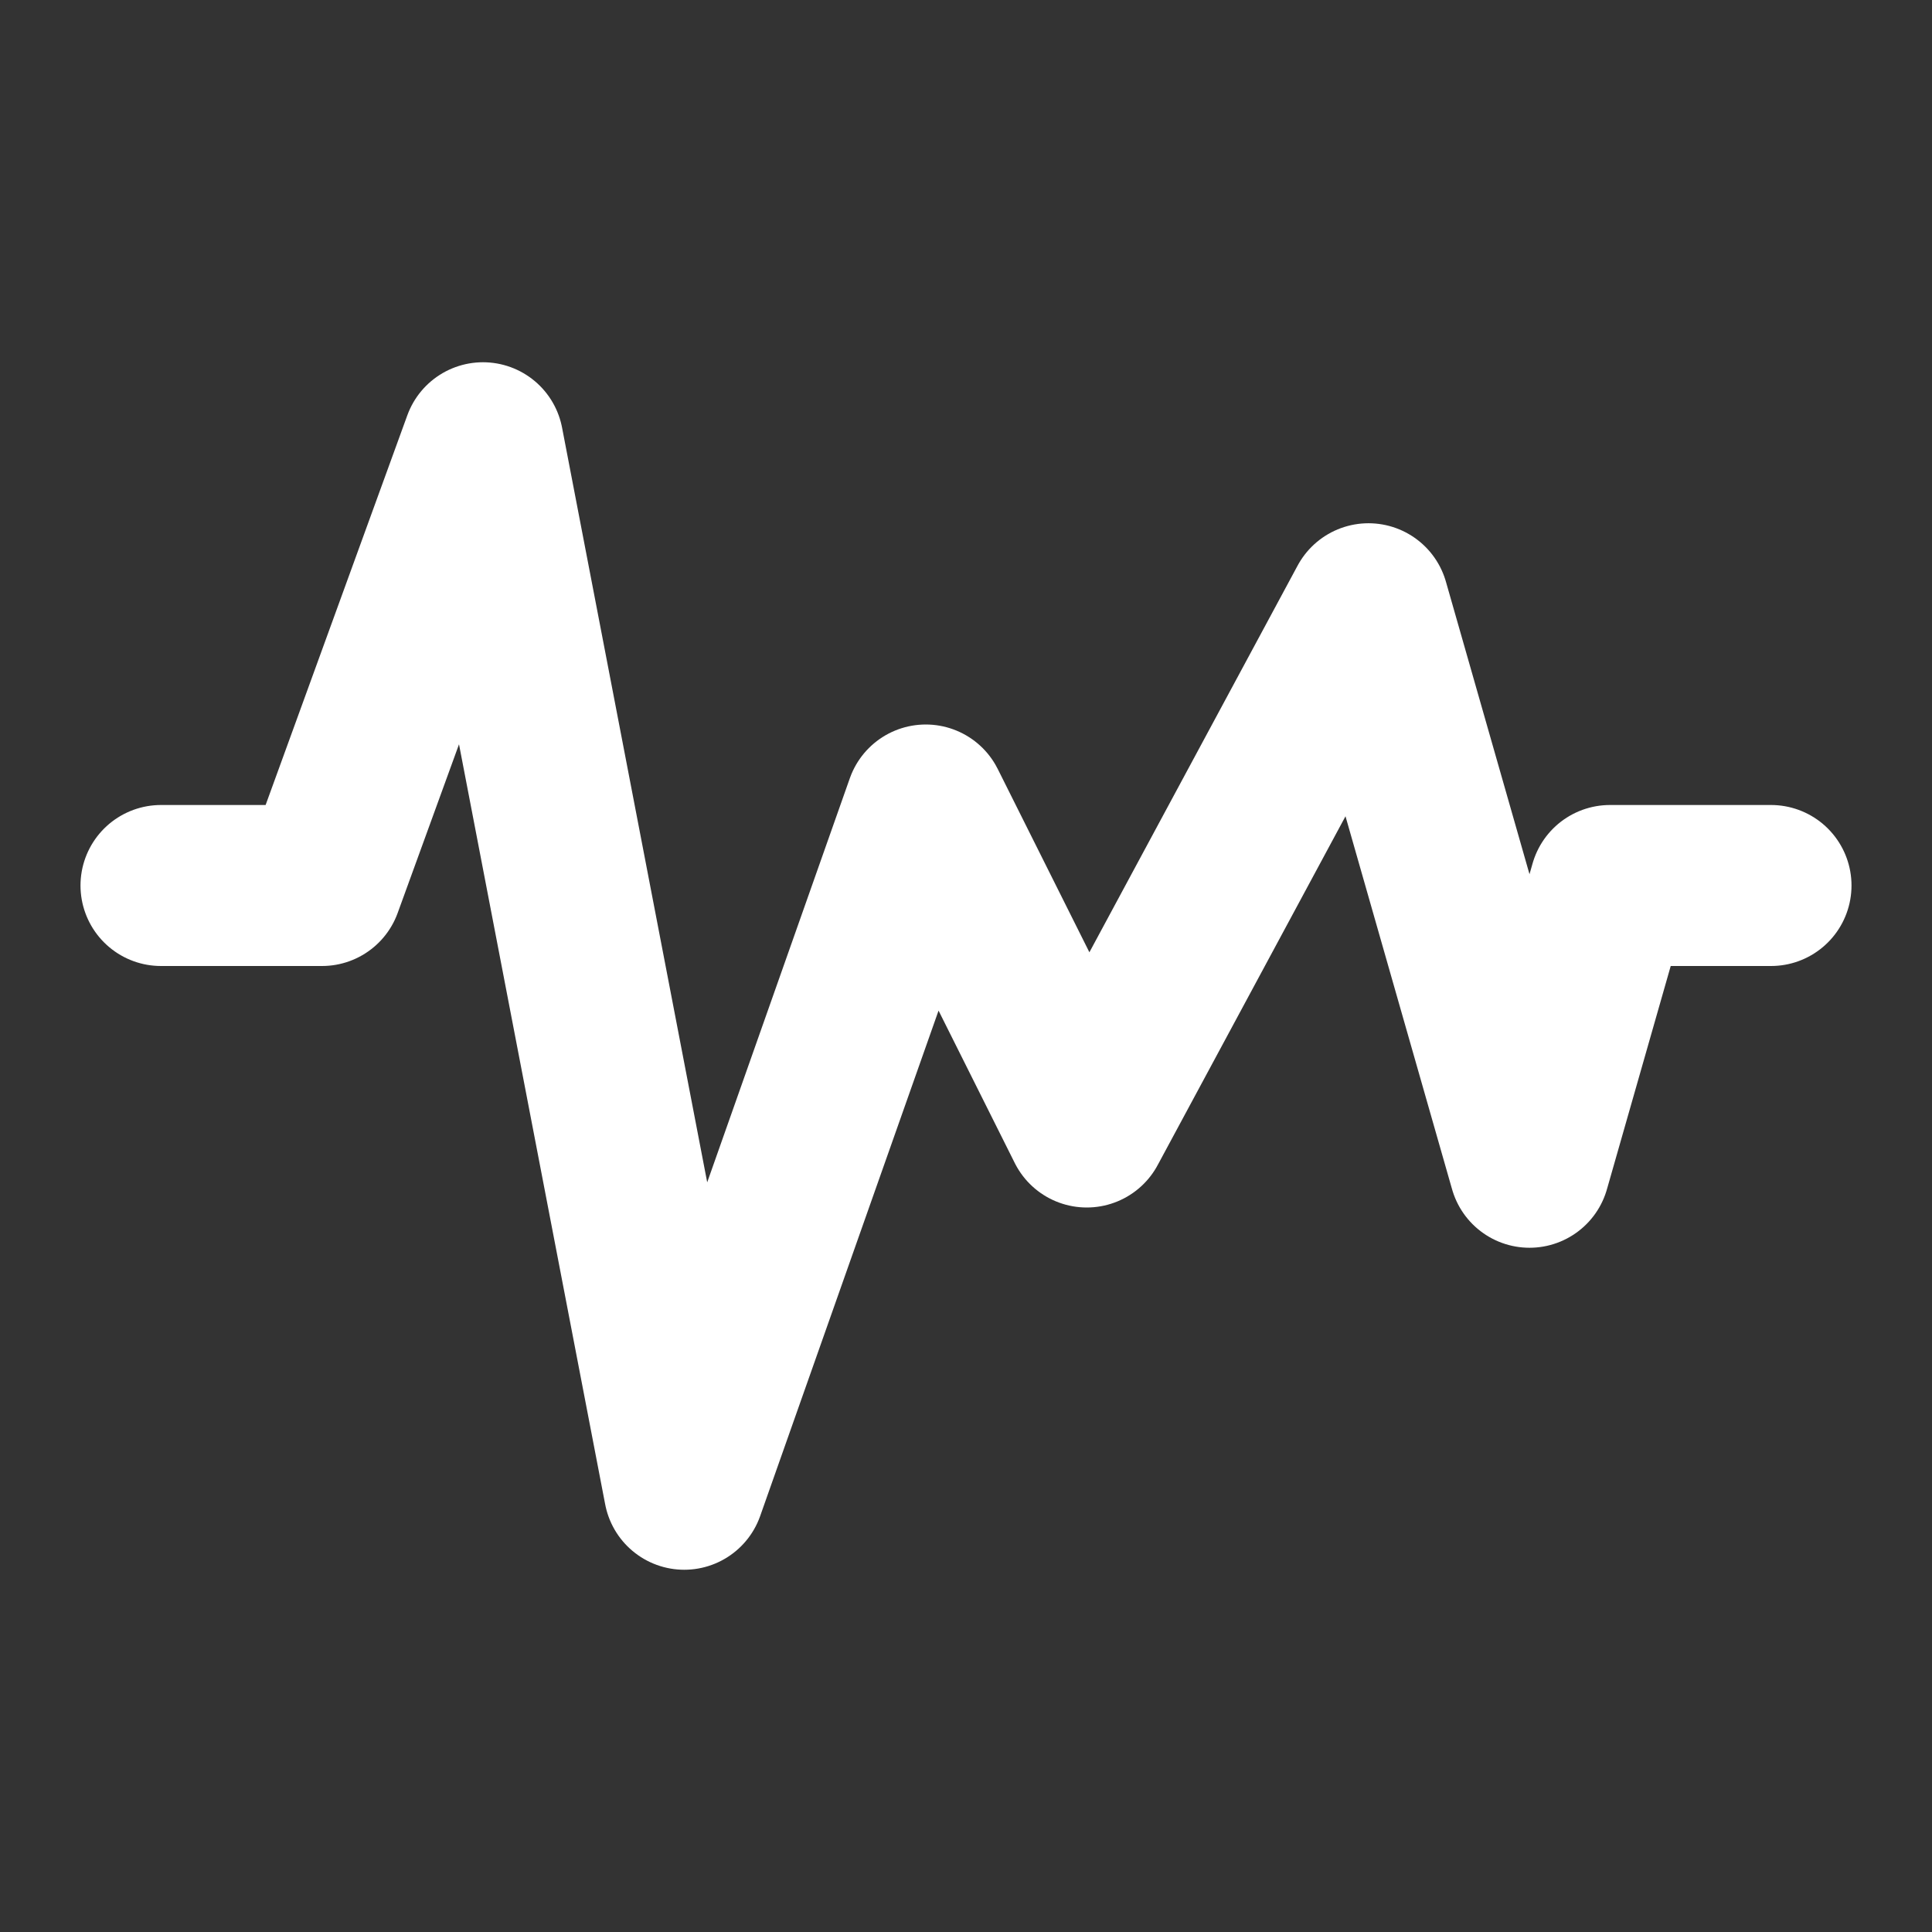 <?xml version="1.0" encoding="UTF-8"?>
<svg width="28" height="28" viewBox="0 0 48 48" fill="none" xmlns="http://www.w3.org/2000/svg">
    <rect x="0" y="0" width="48" height="48" fill="#333333" stroke="none"/>
    <path d="M4 22H8L12 11L17 37L23 20L27 28L34 15L38 29L40 22H44" stroke="#ffffff" stroke-width="4"
          stroke-linecap="round" stroke-linejoin="round"/>
</svg>